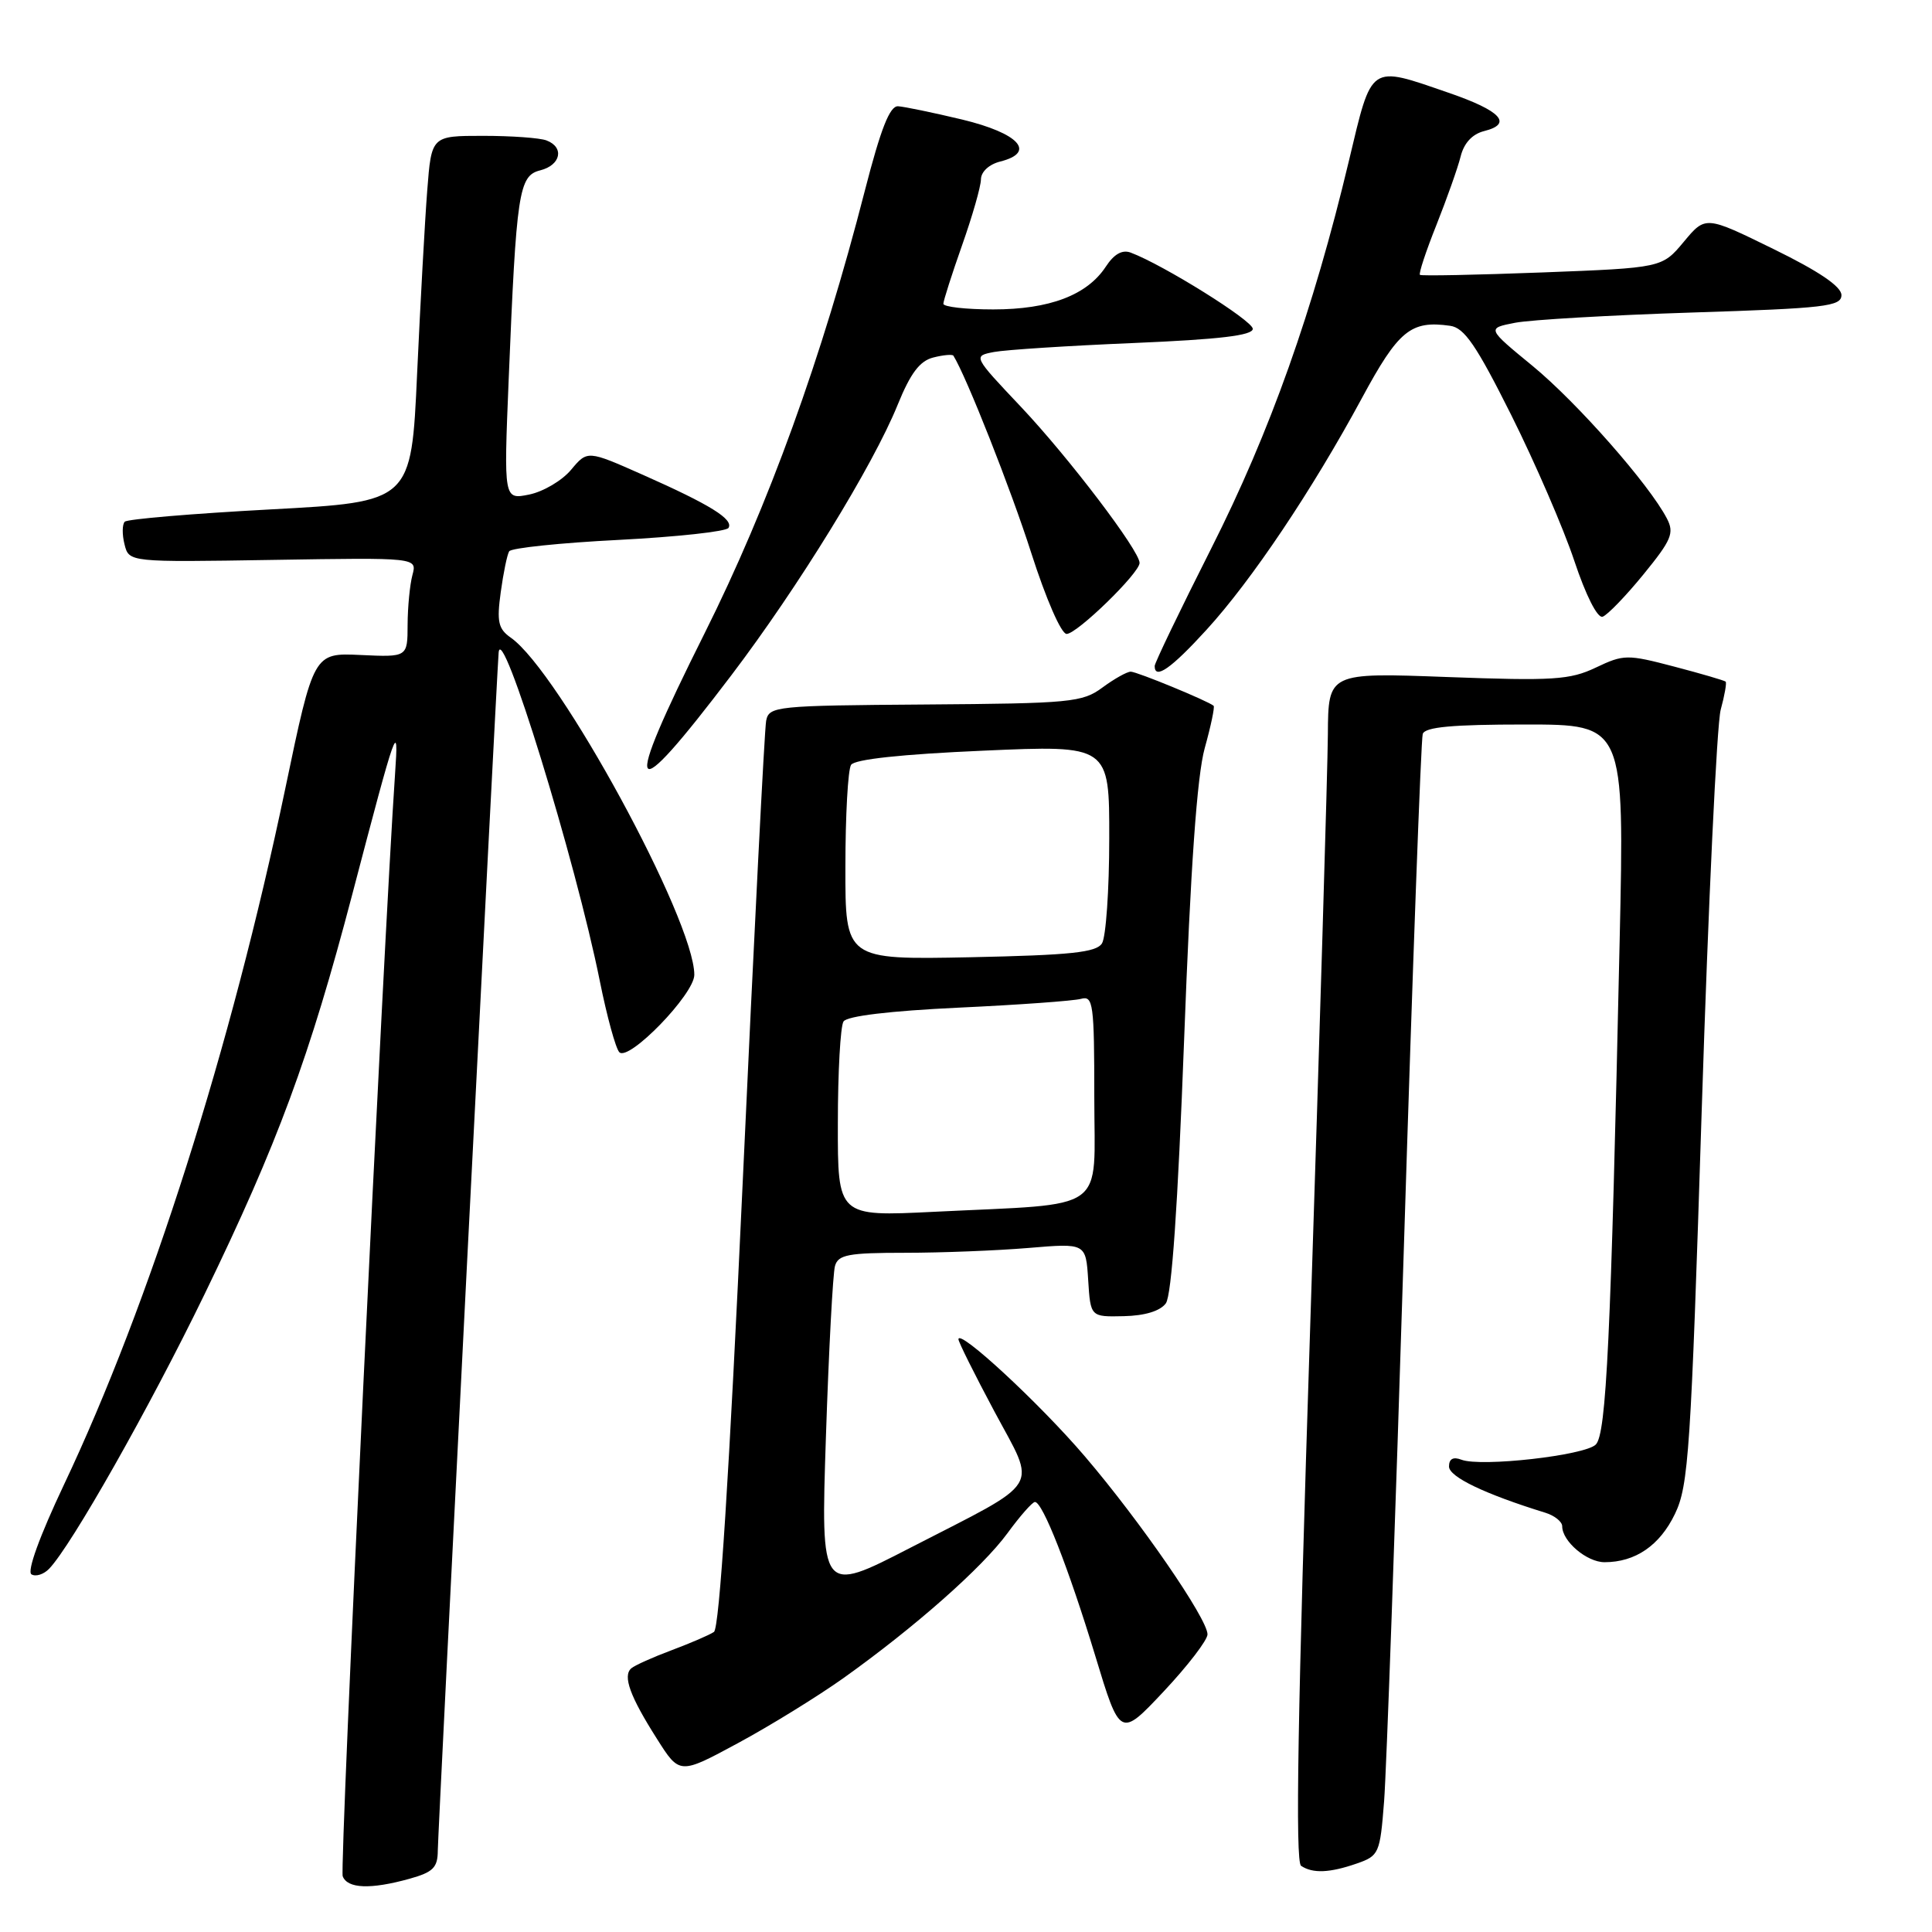 <?xml version="1.0" encoding="UTF-8" standalone="no"?>
<!DOCTYPE svg PUBLIC "-//W3C//DTD SVG 1.1//EN" "http://www.w3.org/Graphics/SVG/1.1/DTD/svg11.dtd" >
<svg xmlns="http://www.w3.org/2000/svg" xmlns:xlink="http://www.w3.org/1999/xlink" version="1.1" viewBox="0 0 256 256">
 <g >
 <path fill="currentColor"
d=" M 54.25 248.95 C 57.40 248.07 58.00 247.47 58.01 245.20 C 58.01 243.15 65.72 91.35 66.07 86.50 C 66.39 81.96 76.26 113.98 79.48 130.00 C 80.42 134.68 81.58 138.91 82.06 139.42 C 83.30 140.71 92.00 131.74 92.00 129.17 C 92.00 121.91 74.07 88.97 67.69 84.50 C 66.02 83.33 65.81 82.39 66.35 78.47 C 66.70 75.92 67.20 73.48 67.47 73.05 C 67.74 72.61 74.27 71.93 81.98 71.54 C 89.69 71.14 96.24 70.43 96.53 69.95 C 97.23 68.81 94.10 66.87 85.17 62.91 C 77.84 59.66 77.84 59.66 75.67 62.25 C 74.48 63.68 71.98 65.15 70.12 65.53 C 66.75 66.21 66.75 66.21 67.40 50.36 C 68.42 25.37 68.74 23.28 71.59 22.57 C 74.31 21.88 74.81 19.52 72.42 18.61 C 71.55 18.27 67.76 18.00 64.00 18.00 C 57.17 18.00 57.17 18.00 56.61 25.25 C 56.30 29.24 55.70 40.15 55.27 49.50 C 54.50 66.50 54.50 66.50 35.83 67.50 C 25.56 68.05 16.88 68.78 16.53 69.13 C 16.19 69.48 16.17 70.83 16.50 72.13 C 17.09 74.50 17.09 74.50 36.18 74.19 C 55.27 73.88 55.27 73.88 54.65 76.19 C 54.31 77.46 54.02 80.43 54.01 82.79 C 54.00 87.08 54.00 87.08 47.78 86.79 C 41.56 86.50 41.56 86.50 37.80 104.50 C 30.63 138.79 19.85 172.71 8.47 196.74 C 5.25 203.55 3.55 208.22 4.17 208.61 C 4.73 208.95 5.79 208.62 6.51 207.87 C 9.46 204.81 19.80 186.54 27.10 171.50 C 36.79 151.53 41.01 140.10 46.68 118.50 C 52.57 96.04 52.85 95.25 52.35 102.50 C 50.80 125.12 44.98 247.50 45.41 248.61 C 46.04 250.26 49.10 250.38 54.25 248.95 Z  M 179.77 246.93 C 182.73 245.90 182.86 245.60 183.40 238.68 C 183.71 234.73 184.89 201.57 186.03 165.00 C 187.17 128.43 188.29 97.94 188.52 97.25 C 188.83 96.33 192.46 96.00 202.09 96.00 C 215.25 96.00 215.25 96.00 214.61 124.75 C 213.45 177.43 212.85 190.00 211.45 191.41 C 210.00 192.86 196.24 194.41 193.65 193.42 C 192.56 193.00 192.00 193.30 192.00 194.32 C 192.00 195.69 196.75 197.97 204.75 200.44 C 205.99 200.82 207.00 201.63 207.00 202.24 C 207.00 204.23 210.26 207.00 212.61 207.00 C 216.70 207.00 219.93 204.78 221.94 200.60 C 223.75 196.85 224.05 192.30 225.49 147.00 C 226.36 119.77 227.49 95.95 228.00 94.05 C 228.52 92.15 228.81 90.48 228.66 90.32 C 228.50 90.17 225.44 89.27 221.85 88.33 C 215.61 86.69 215.15 86.70 211.45 88.46 C 208.02 90.09 205.81 90.23 191.79 89.71 C 176.00 89.12 176.00 89.12 175.95 97.31 C 175.92 101.81 174.86 137.22 173.60 176.00 C 171.95 226.85 171.61 246.70 172.40 247.23 C 173.94 248.27 176.20 248.17 179.77 246.93 Z  M 111.77 222.35 C 121.26 215.58 130.16 207.71 133.50 203.15 C 135.15 200.89 136.78 199.04 137.13 199.02 C 138.15 198.99 141.58 207.74 145.12 219.38 C 148.42 230.27 148.42 230.27 154.21 224.11 C 157.39 220.72 160.00 217.32 160.00 216.56 C 160.00 214.50 151.09 201.57 143.76 192.99 C 137.79 185.99 127.00 176.00 127.00 177.46 C 127.00 177.82 129.14 182.11 131.75 187.00 C 137.39 197.55 138.37 195.96 120.62 205.09 C 108.75 211.21 108.75 211.21 109.44 190.35 C 109.82 178.88 110.36 168.71 110.64 167.75 C 111.06 166.25 112.41 166.00 119.92 166.00 C 124.75 166.00 132.11 165.71 136.29 165.36 C 143.88 164.72 143.88 164.72 144.19 169.61 C 144.50 174.50 144.50 174.50 148.90 174.40 C 151.70 174.34 153.73 173.72 154.48 172.70 C 155.25 171.64 156.07 159.83 156.90 137.80 C 157.76 114.86 158.61 102.83 159.63 99.14 C 160.45 96.20 160.98 93.67 160.81 93.52 C 160.04 92.87 150.65 89.00 149.83 89.00 C 149.33 89.00 147.64 89.95 146.08 91.10 C 143.42 93.07 141.87 93.21 122.57 93.35 C 102.77 93.49 101.90 93.58 101.52 95.50 C 101.30 96.60 99.91 124.05 98.42 156.50 C 96.62 195.52 95.33 215.75 94.60 216.24 C 94.00 216.65 91.47 217.73 89.00 218.66 C 86.53 219.58 84.12 220.66 83.65 221.06 C 82.49 222.07 83.47 224.77 87.04 230.39 C 90.05 235.15 90.05 235.15 97.77 230.98 C 102.02 228.69 108.32 224.80 111.77 222.35 Z  M 96.89 89.50 C 105.76 77.82 115.67 61.71 118.94 53.65 C 120.64 49.46 121.87 47.82 123.67 47.37 C 125.00 47.03 126.20 46.93 126.33 47.13 C 128.03 49.84 133.97 64.88 136.64 73.25 C 138.60 79.37 140.62 84.00 141.33 84.00 C 142.71 84.00 151.00 75.93 151.00 74.59 C 151.00 72.97 141.63 60.64 135.31 53.94 C 128.92 47.18 128.92 47.18 131.71 46.64 C 133.25 46.35 141.59 45.81 150.25 45.45 C 161.59 44.97 166.00 44.45 166.00 43.57 C 166.00 42.49 154.15 35.09 149.82 33.47 C 148.70 33.05 147.61 33.67 146.52 35.34 C 144.04 39.11 139.07 41.00 131.60 41.00 C 127.97 41.00 125.00 40.66 125.00 40.25 C 125.01 39.84 126.12 36.35 127.48 32.50 C 128.84 28.65 129.97 24.72 129.98 23.77 C 129.99 22.76 131.06 21.77 132.55 21.40 C 137.34 20.19 135.03 17.66 127.49 15.84 C 123.64 14.92 119.82 14.13 119.00 14.08 C 117.90 14.02 116.71 17.05 114.60 25.25 C 108.91 47.43 101.82 67.01 93.35 83.94 C 82.27 106.08 83.20 107.54 96.89 89.50 Z  M 159.86 83.46 C 165.84 76.92 173.87 64.95 180.46 52.75 C 185.31 43.76 186.94 42.43 192.15 43.17 C 194.04 43.43 195.62 45.75 200.25 55.00 C 203.41 61.33 207.17 70.01 208.60 74.30 C 210.12 78.87 211.67 81.94 212.35 81.72 C 212.98 81.51 215.42 78.99 217.76 76.12 C 221.49 71.55 221.88 70.63 220.87 68.70 C 218.53 64.19 208.97 53.34 203.09 48.50 C 197.00 43.50 197.00 43.50 200.75 42.77 C 202.81 42.37 213.39 41.76 224.25 41.41 C 241.85 40.85 244.00 40.60 244.00 39.10 C 244.00 37.97 241.03 35.95 235.00 33.00 C 225.99 28.58 225.99 28.58 223.11 32.04 C 220.23 35.49 220.23 35.49 204.37 36.10 C 195.64 36.43 188.34 36.58 188.15 36.42 C 187.96 36.27 188.94 33.30 190.33 29.82 C 191.71 26.34 193.16 22.26 193.54 20.74 C 193.98 18.96 195.08 17.77 196.65 17.37 C 200.50 16.41 198.90 14.68 191.94 12.29 C 181.38 8.65 181.83 8.34 178.74 21.30 C 174.01 41.15 168.29 57.25 160.48 72.70 C 156.37 80.84 153.00 87.84 153.00 88.25 C 153.00 90.11 155.18 88.59 159.86 83.46 Z  M 111.02 148.85 C 111.02 142.06 111.36 135.98 111.77 135.35 C 112.23 134.63 117.90 133.95 127.00 133.52 C 134.97 133.15 142.29 132.62 143.25 132.35 C 144.85 131.91 145.00 132.99 145.00 145.37 C 145.00 160.93 147.12 159.41 123.75 160.57 C 111.00 161.20 111.00 161.20 111.02 148.85 Z  M 112.02 114.84 C 112.02 108.05 112.36 101.98 112.77 101.35 C 113.24 100.61 119.46 99.94 130.25 99.47 C 147.00 98.73 147.00 98.73 146.98 111.12 C 146.98 117.93 146.54 124.17 146.02 125.00 C 145.26 126.21 141.89 126.56 128.54 126.84 C 112.00 127.17 112.00 127.17 112.02 114.84 Z "/>
</g>
</svg>